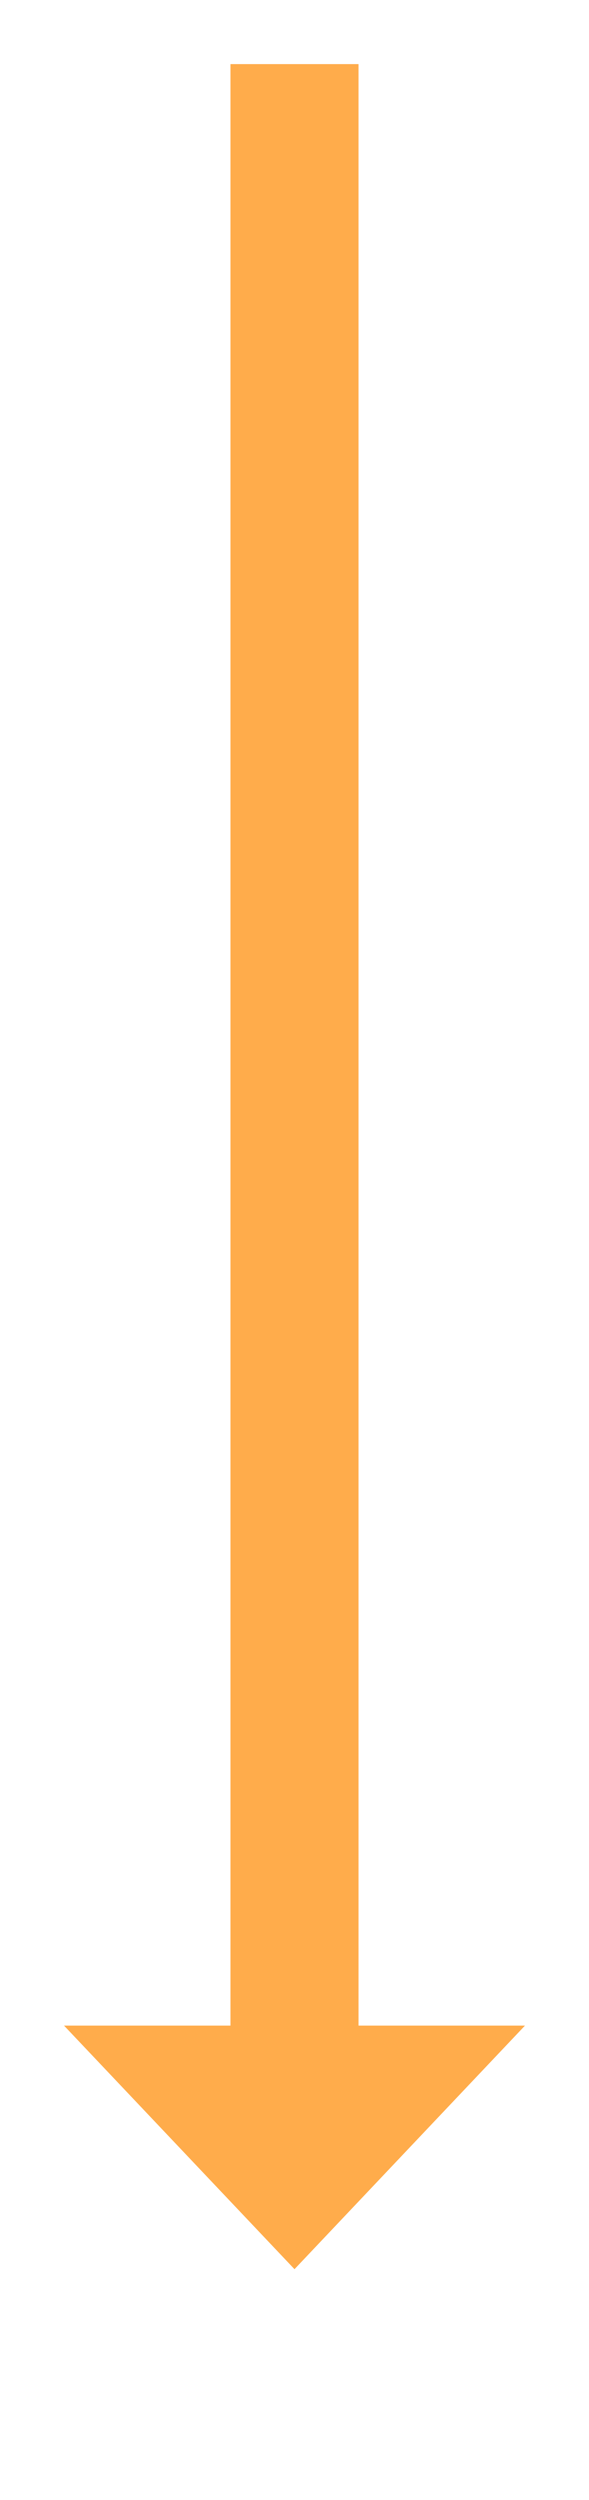 ﻿<?xml version="1.0" encoding="utf-8"?>
<svg version="1.1" xmlns:xlink="http://www.w3.org/1999/xlink" width="46px" height="195px" xmlns="http://www.w3.org/2000/svg">
  <g transform="matrix(1 0 0 1 -751 -99 )">
    <path d="M 756 257  L 774 276  L 792 257  L 756 257  Z " fill-rule="nonzero" fill="#ffac4b" stroke="none" />
    <path d="M 774 104  L 774 262  " stroke-width="10" stroke="#ffac4b" fill="none" />
  </g>
</svg>